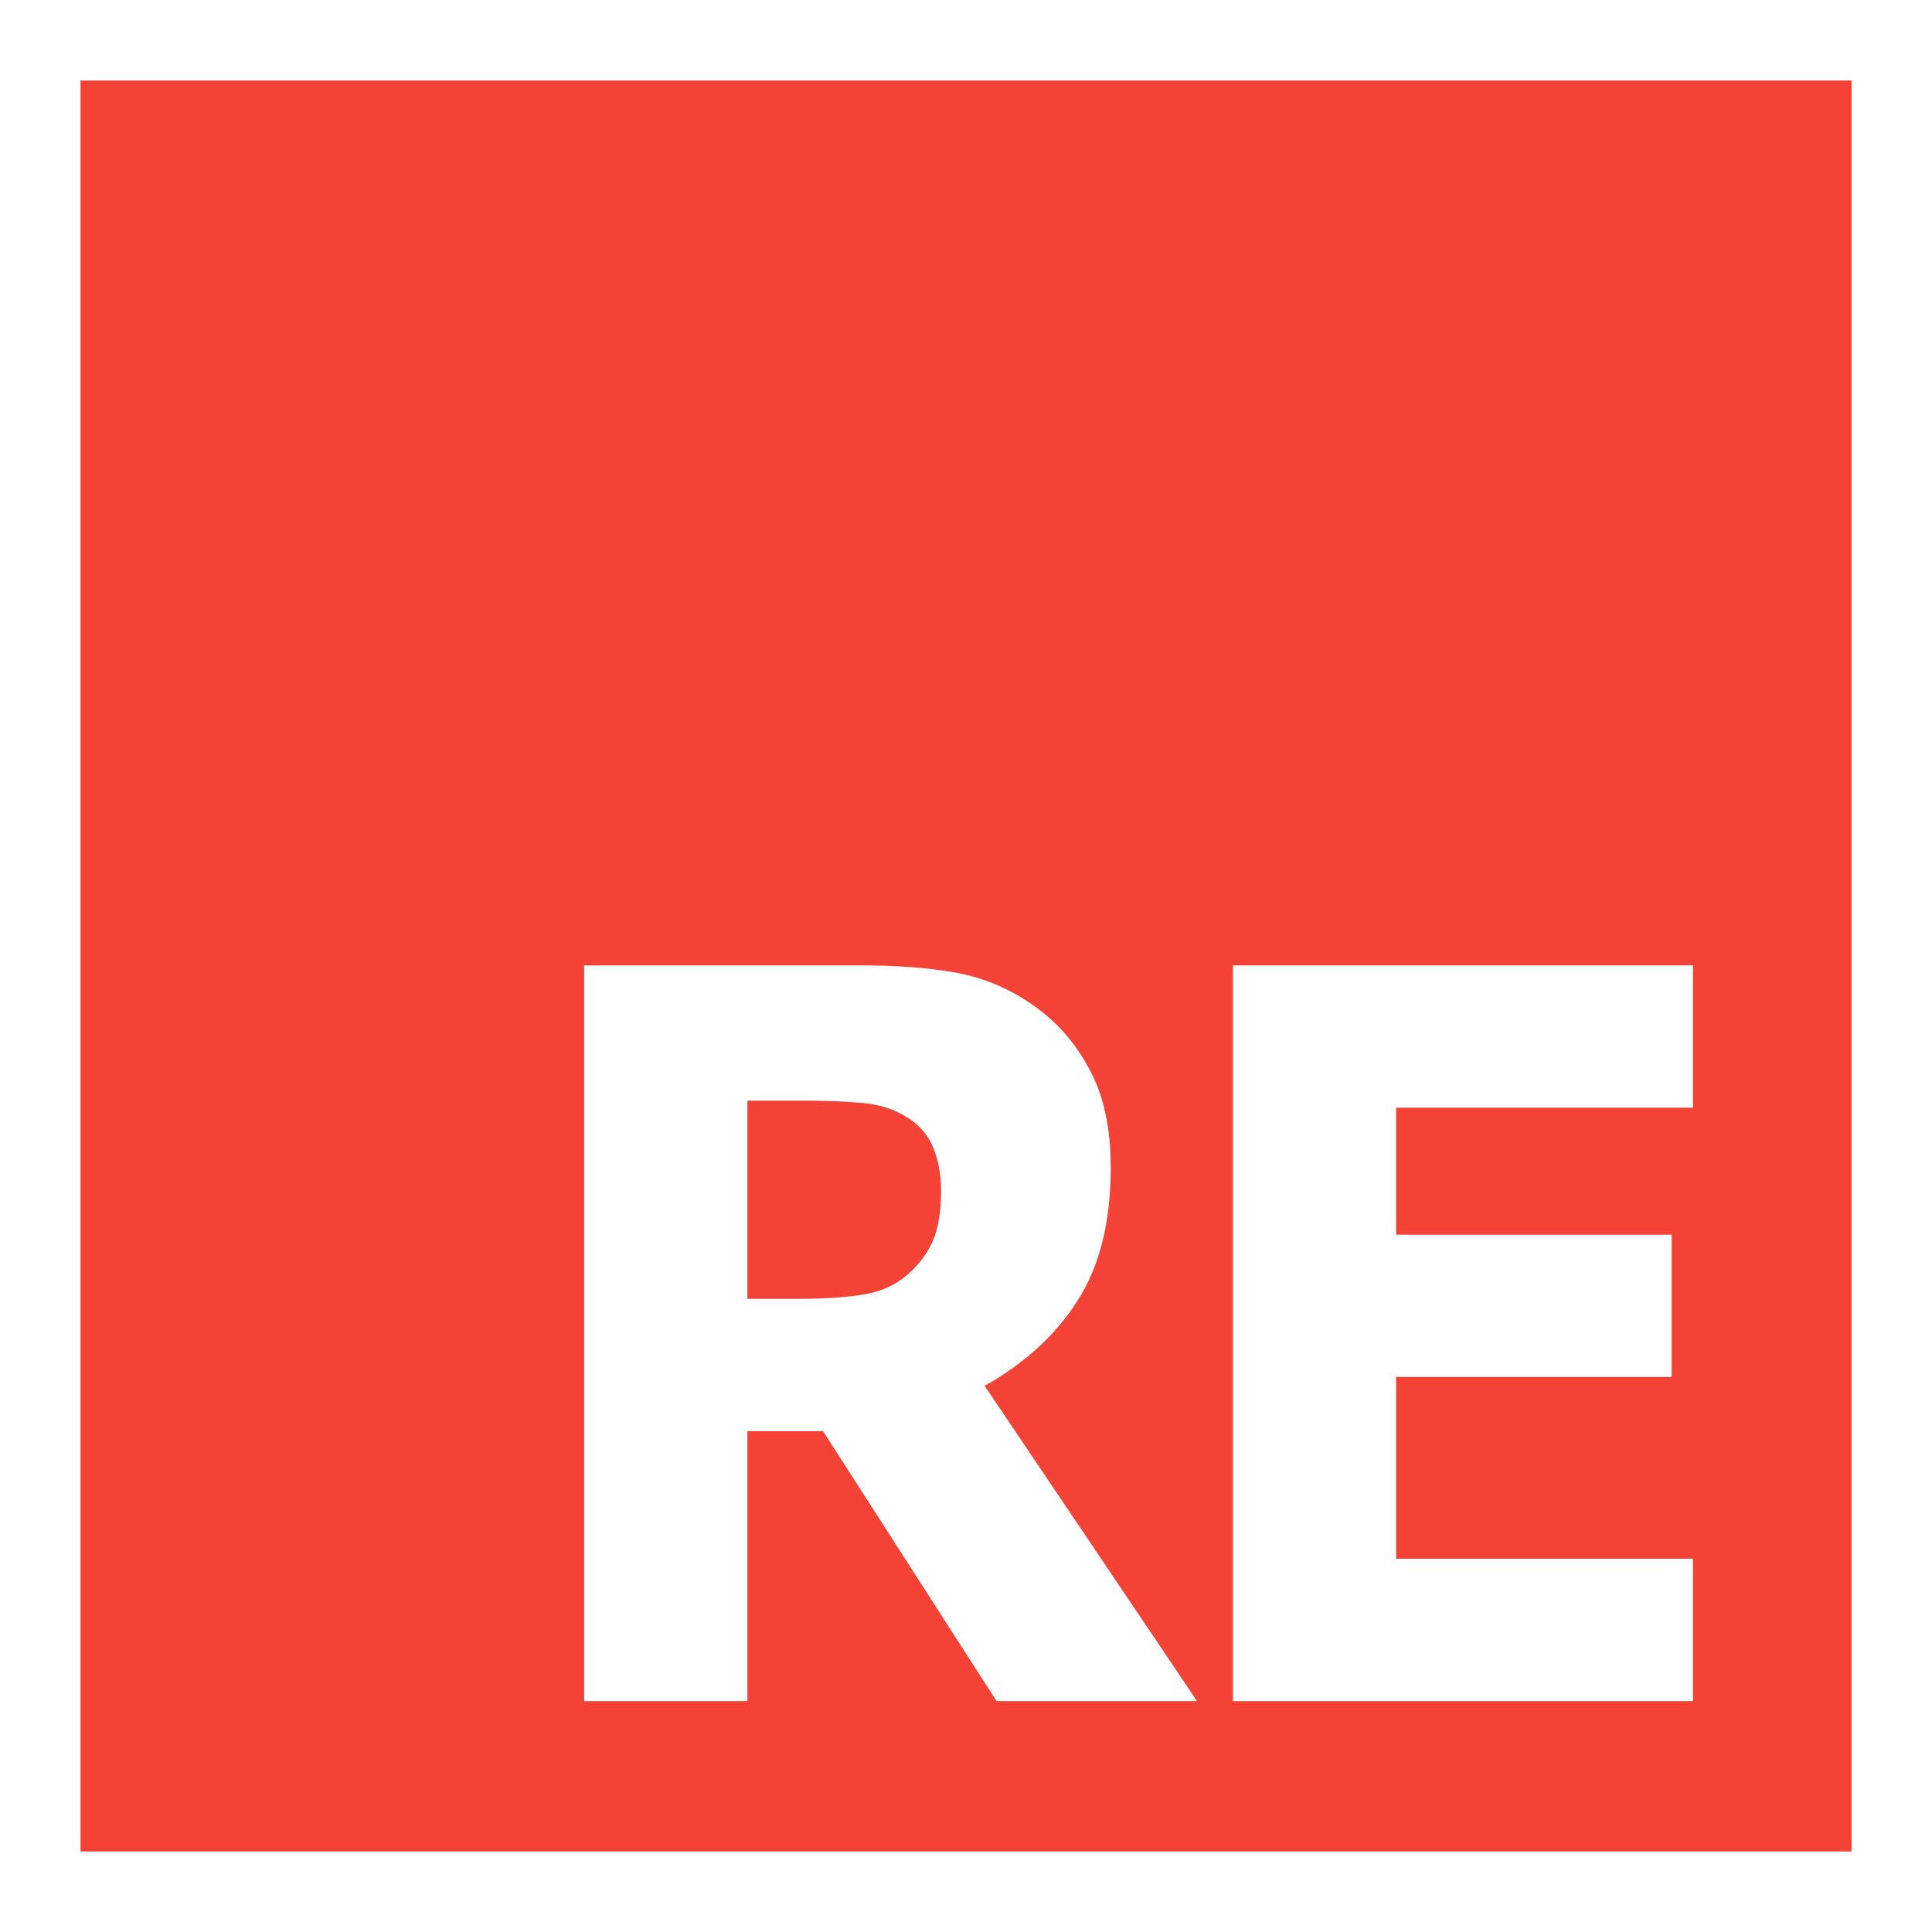 <svg xmlns="http://www.w3.org/2000/svg" width="48" height="48" viewBox="0 0 48 48">
  <path fill="#F44336" d="M2,2 L2,46 L46,46 L46,2 L2,2 Z M14.514,23.984 L21.353,23.984 C22.287,23.984 23.088,24.045 23.761,24.168 C24.433,24.291 25.067,24.555 25.654,24.965 C26.248,25.374 26.717,25.908 27.064,26.562 C27.418,27.209 27.596,28.024 27.596,29.006 C27.596,30.356 27.322,31.454 26.777,32.305 C26.239,33.156 25.468,33.866 24.463,34.431 L29.74,42.263 L24.759,42.263 L20.449,35.558 L18.569,35.558 L18.569,42.263 L14.514,42.263 L14.514,23.984 Z M30.631,23.984 L42.061,23.984 L42.061,27.52 L34.686,27.52 L34.686,30.675 L41.533,30.675 L41.533,34.211 L34.686,34.211 L34.686,38.727 L42.061,38.727 L42.061,42.263 L30.631,42.263 L30.631,23.984 Z M18.569,27.346 L18.569,32.269 L19.822,32.269 C20.473,32.269 21.021,32.235 21.46,32.161 C21.899,32.088 22.264,31.918 22.561,31.656 C22.844,31.402 23.051,31.126 23.179,30.823 C23.313,30.512 23.38,30.099 23.38,29.583 C23.38,29.125 23.297,28.729 23.134,28.402 C22.971,28.074 22.693,27.816 22.297,27.628 C22.021,27.497 21.698,27.419 21.33,27.395 C20.962,27.362 20.534,27.346 20.046,27.346 L18.569,27.346 Z"/>
</svg>
